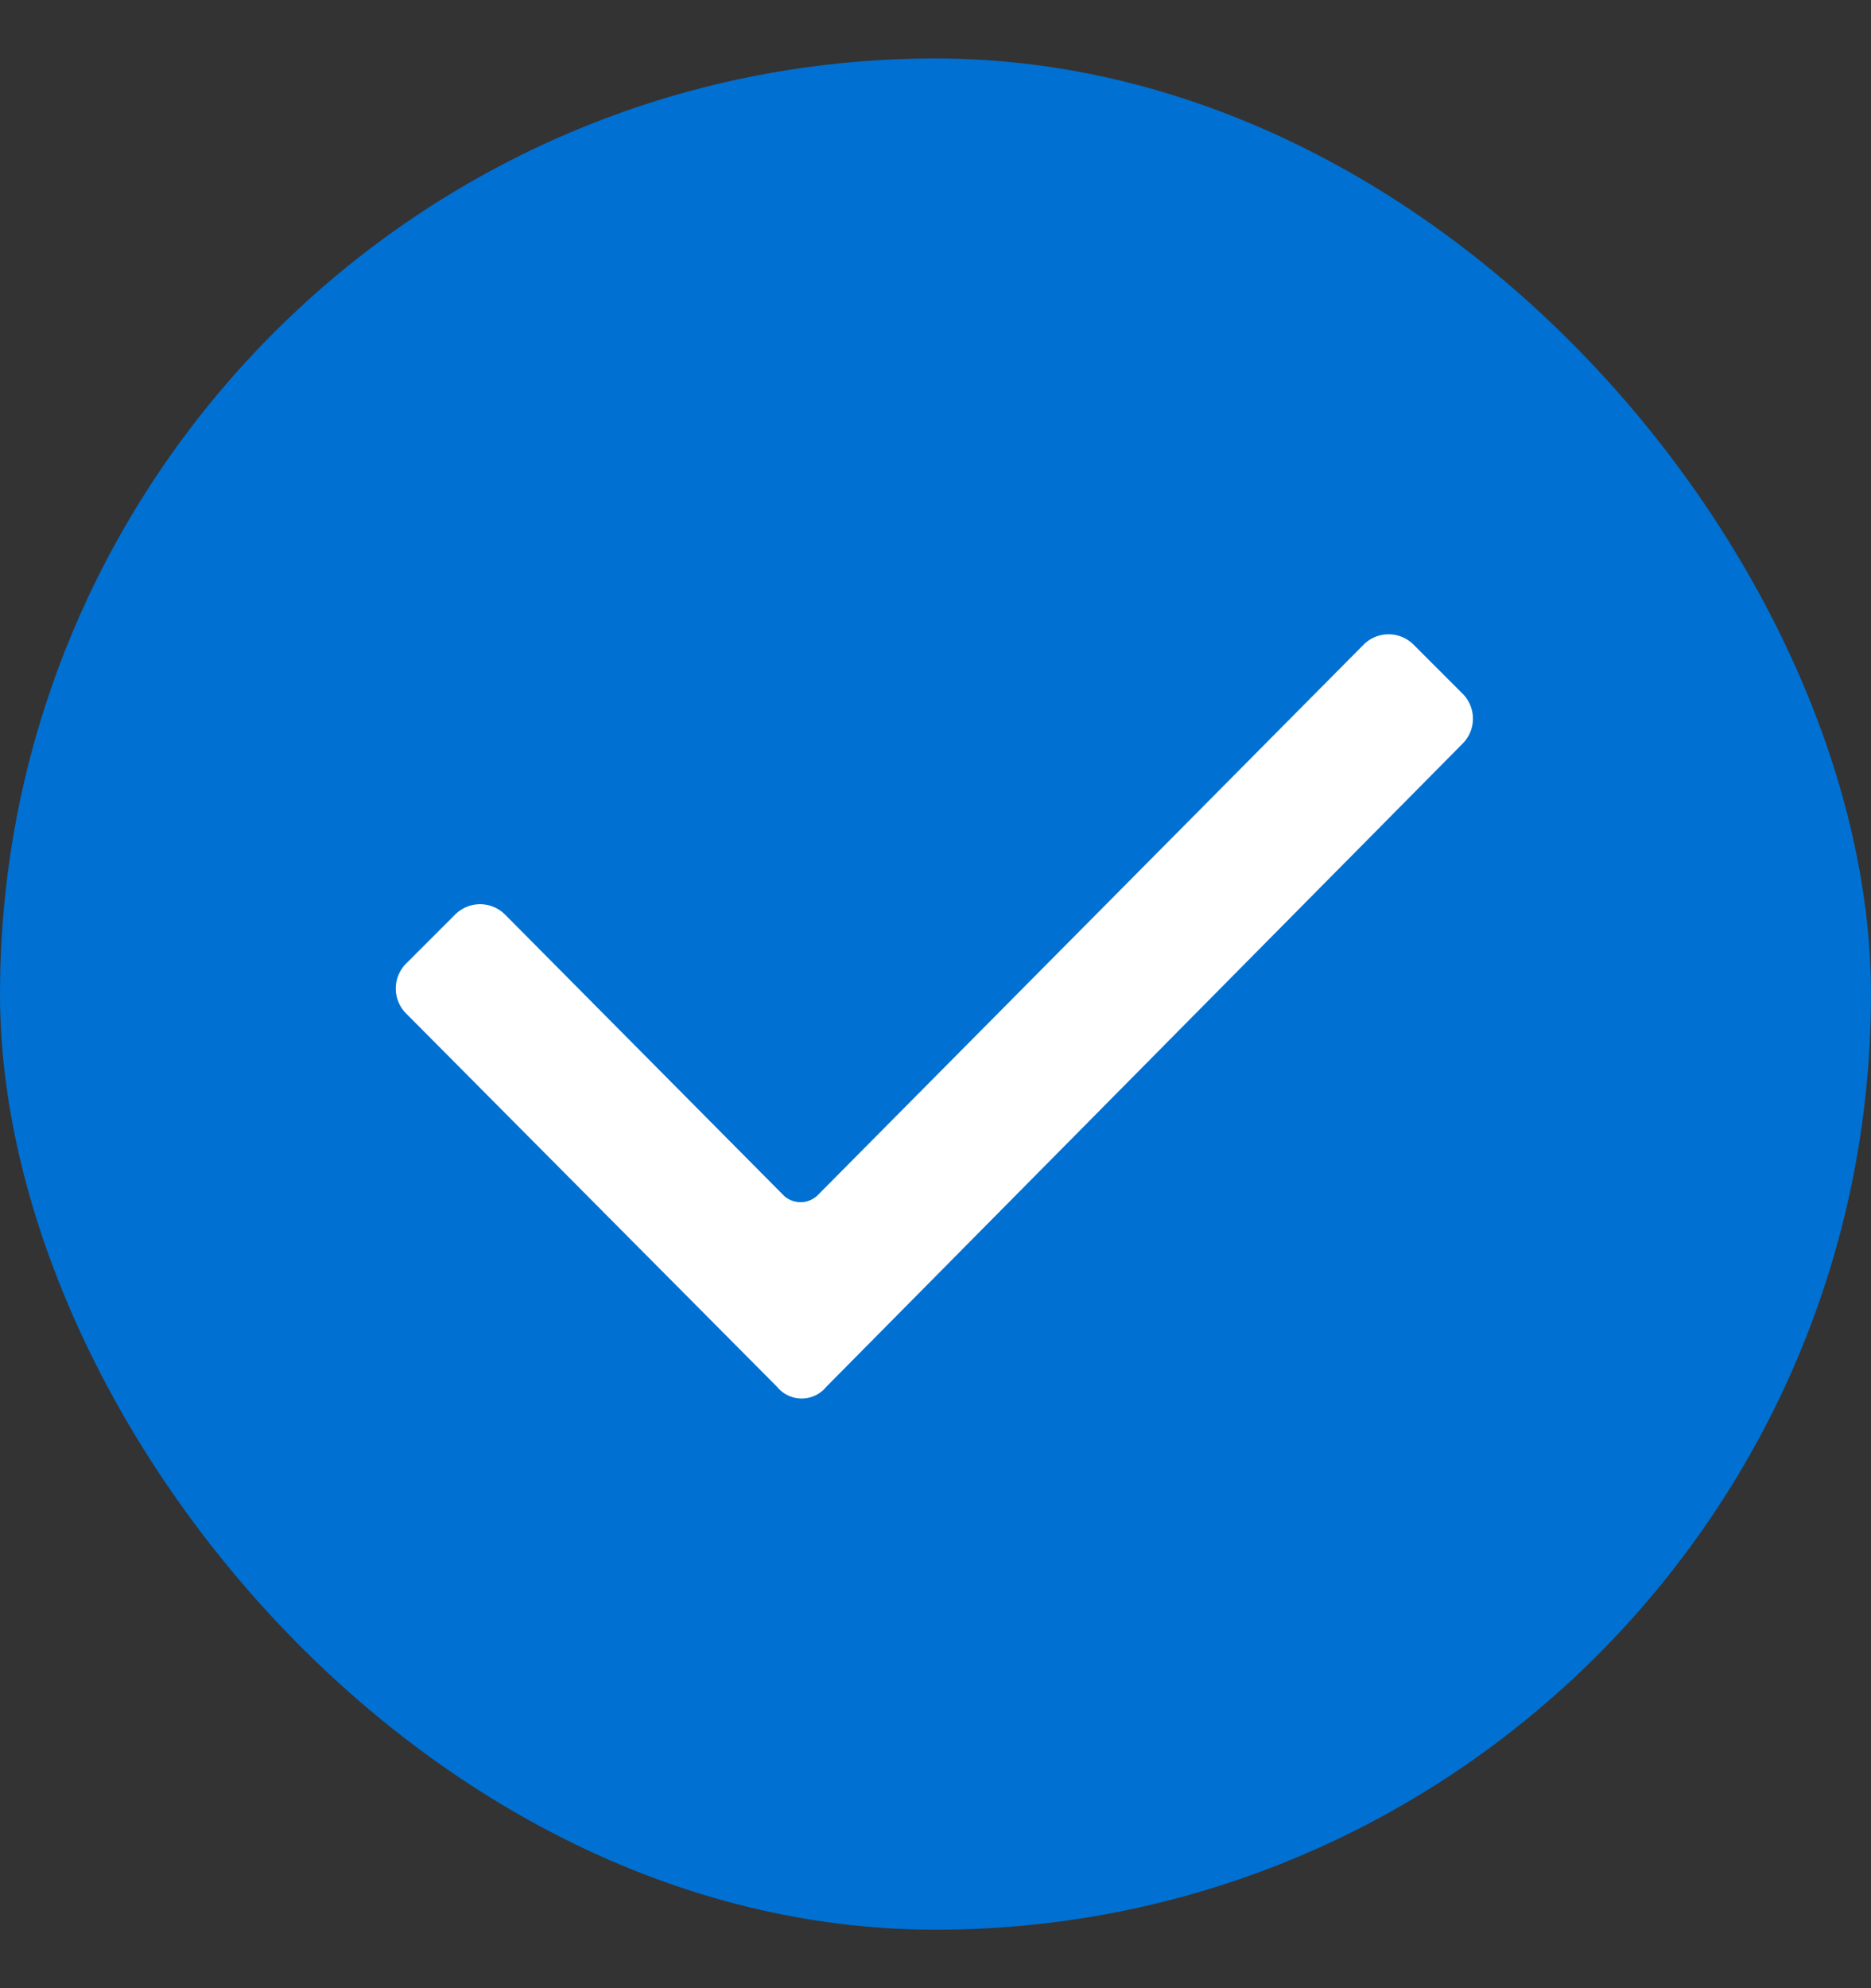 <svg width="16" height="17" viewBox="0 0 16 17" fill="none" xmlns="http://www.w3.org/2000/svg">
    <rect x="0" y="0" width="16" height="17" fill="#333333" stroke="none"/>
    <rect y=".5" width="16" height="16" rx="8" fill="#0070D2"/>
    <path fill-rule="evenodd" clip-rule="evenodd" d="M6.644 11.857 3.471 8.664a.302.302 0 0 1 0-.423l.423-.423a.302.302 0 0 1 .423 0l2.385 2.404a.21.21 0 0 0 .288 0l4.673-4.712a.302.302 0 0 1 .423 0l.423.423a.302.302 0 0 1 0 .424l-5.442 5.5a.272.272 0 0 1-.423 0z" fill="#fff"/>
</svg>
